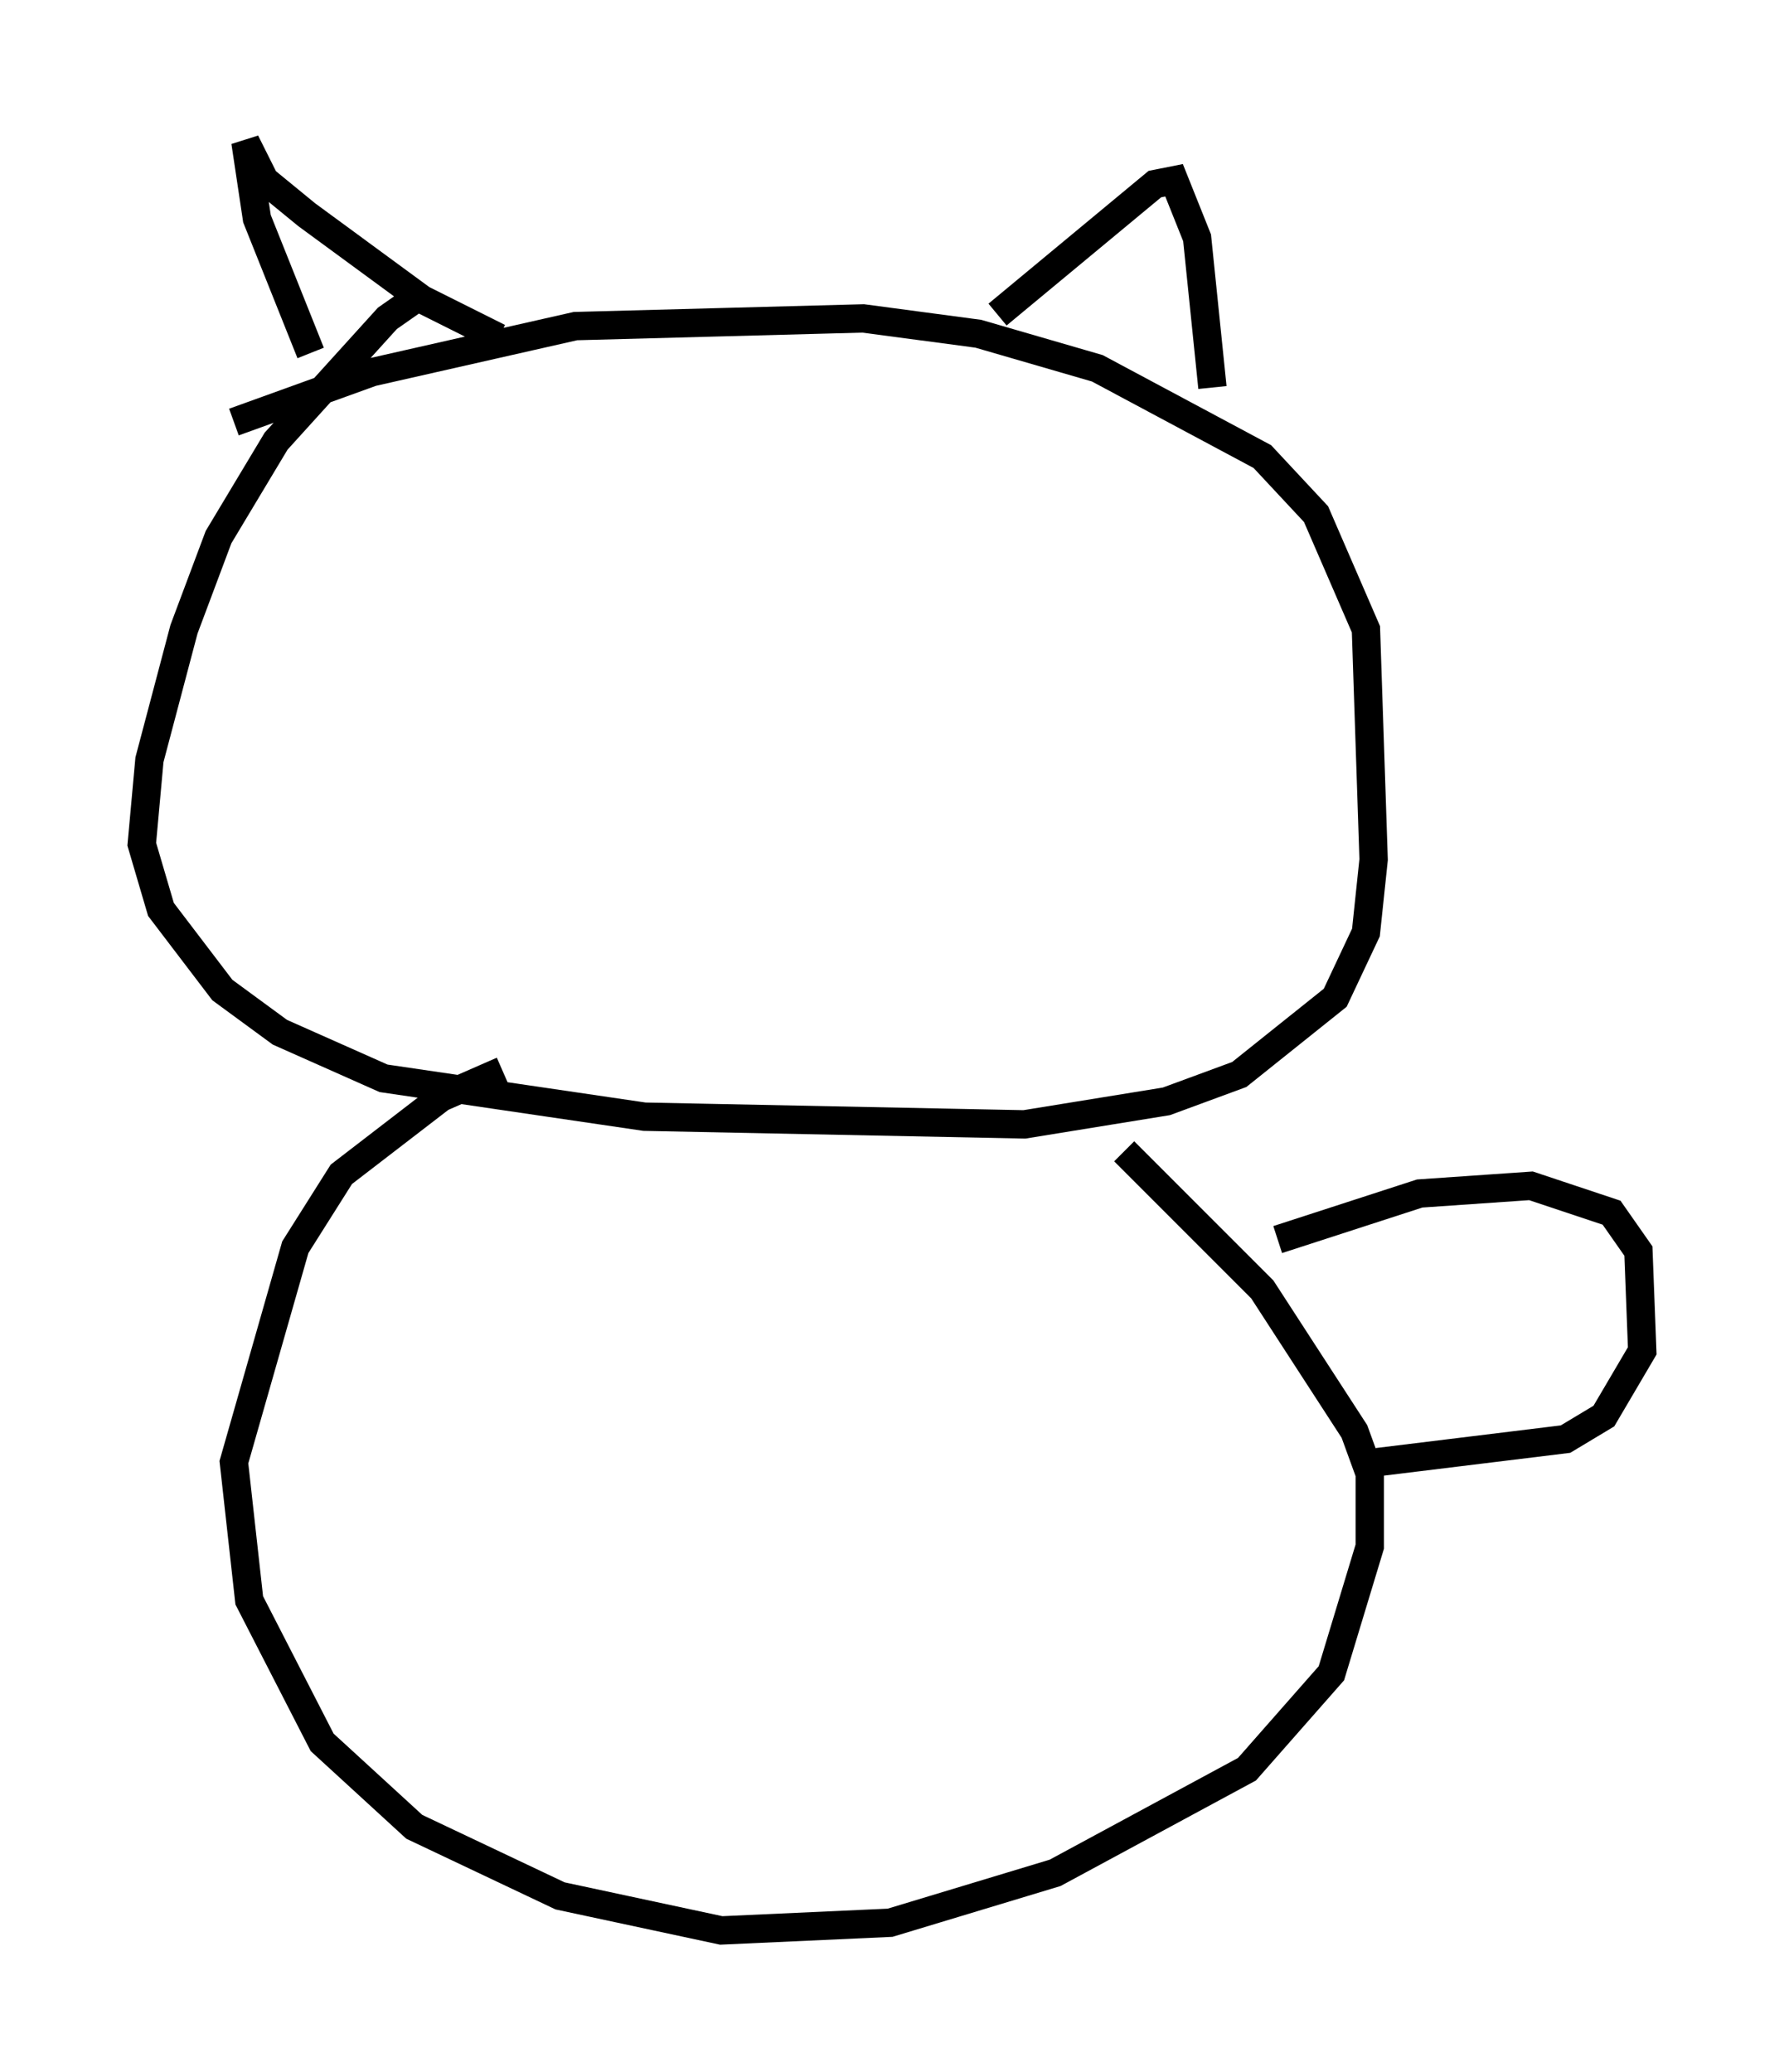 <?xml version="1.0" encoding="utf-8" ?>
<svg baseProfile="full" height="73.058" version="1.1" width="62.909" xmlns="http://www.w3.org/2000/svg" xmlns:ev="http://www.w3.org/2001/xml-events" xmlns:xlink="http://www.w3.org/1999/xlink"><defs /><rect fill="white" height="73.058" width="62.909" x="0" y="0" /><path d="M15.69, 10.277 m-0.677, 0.0 l-1.353, 0.947 -3.924, 4.33 l-2.03, 3.383 -1.218, 3.248 l-1.218, 4.601 -0.271, 2.977 l0.677, 2.3 2.165, 2.842 l2.03, 1.488 3.654, 1.624 l9.202, 1.353 13.396, 0.271 l5.007, -0.812 2.571, -0.947 l3.383, -2.706 1.083, -2.3 l0.271, -2.571 -0.271, -8.119 l-1.759, -4.059 -1.894, -2.03 l-5.819, -3.112 -4.195, -1.218 l-4.059, -0.541 -10.149, 0.271 l-7.172, 1.624 -4.871, 1.759 m2.706, -2.436 l-1.894, -4.736 -0.406, -2.706 l0.677, 1.353 1.488, 1.218 l4.059, 2.977 2.706, 1.353 m17.591, -0.812 l5.548, -4.601 0.677, -0.135 l0.812, 2.03 0.541, 5.277 m-25.034, 24.086 l-2.165, 0.947 -3.518, 2.706 l-1.624, 2.571 -2.165, 7.578 l0.541, 4.871 2.571, 5.007 l3.248, 2.977 5.142, 2.436 l5.683, 1.218 5.954, -0.271 l5.819, -1.759 6.766, -3.654 l2.977, -3.383 1.353, -4.465 l0.0, -2.571 -0.541, -1.488 l-3.248, -5.007 -4.871, -4.871 m5.413, 3.112 l5.007, -1.624 3.924, -0.271 l2.842, 0.947 0.947, 1.353 l0.135, 3.518 -1.353, 2.3 l-1.353, 0.812 -6.631, 0.812 " fill="none" stroke="black" stroke-width="1" /></svg>